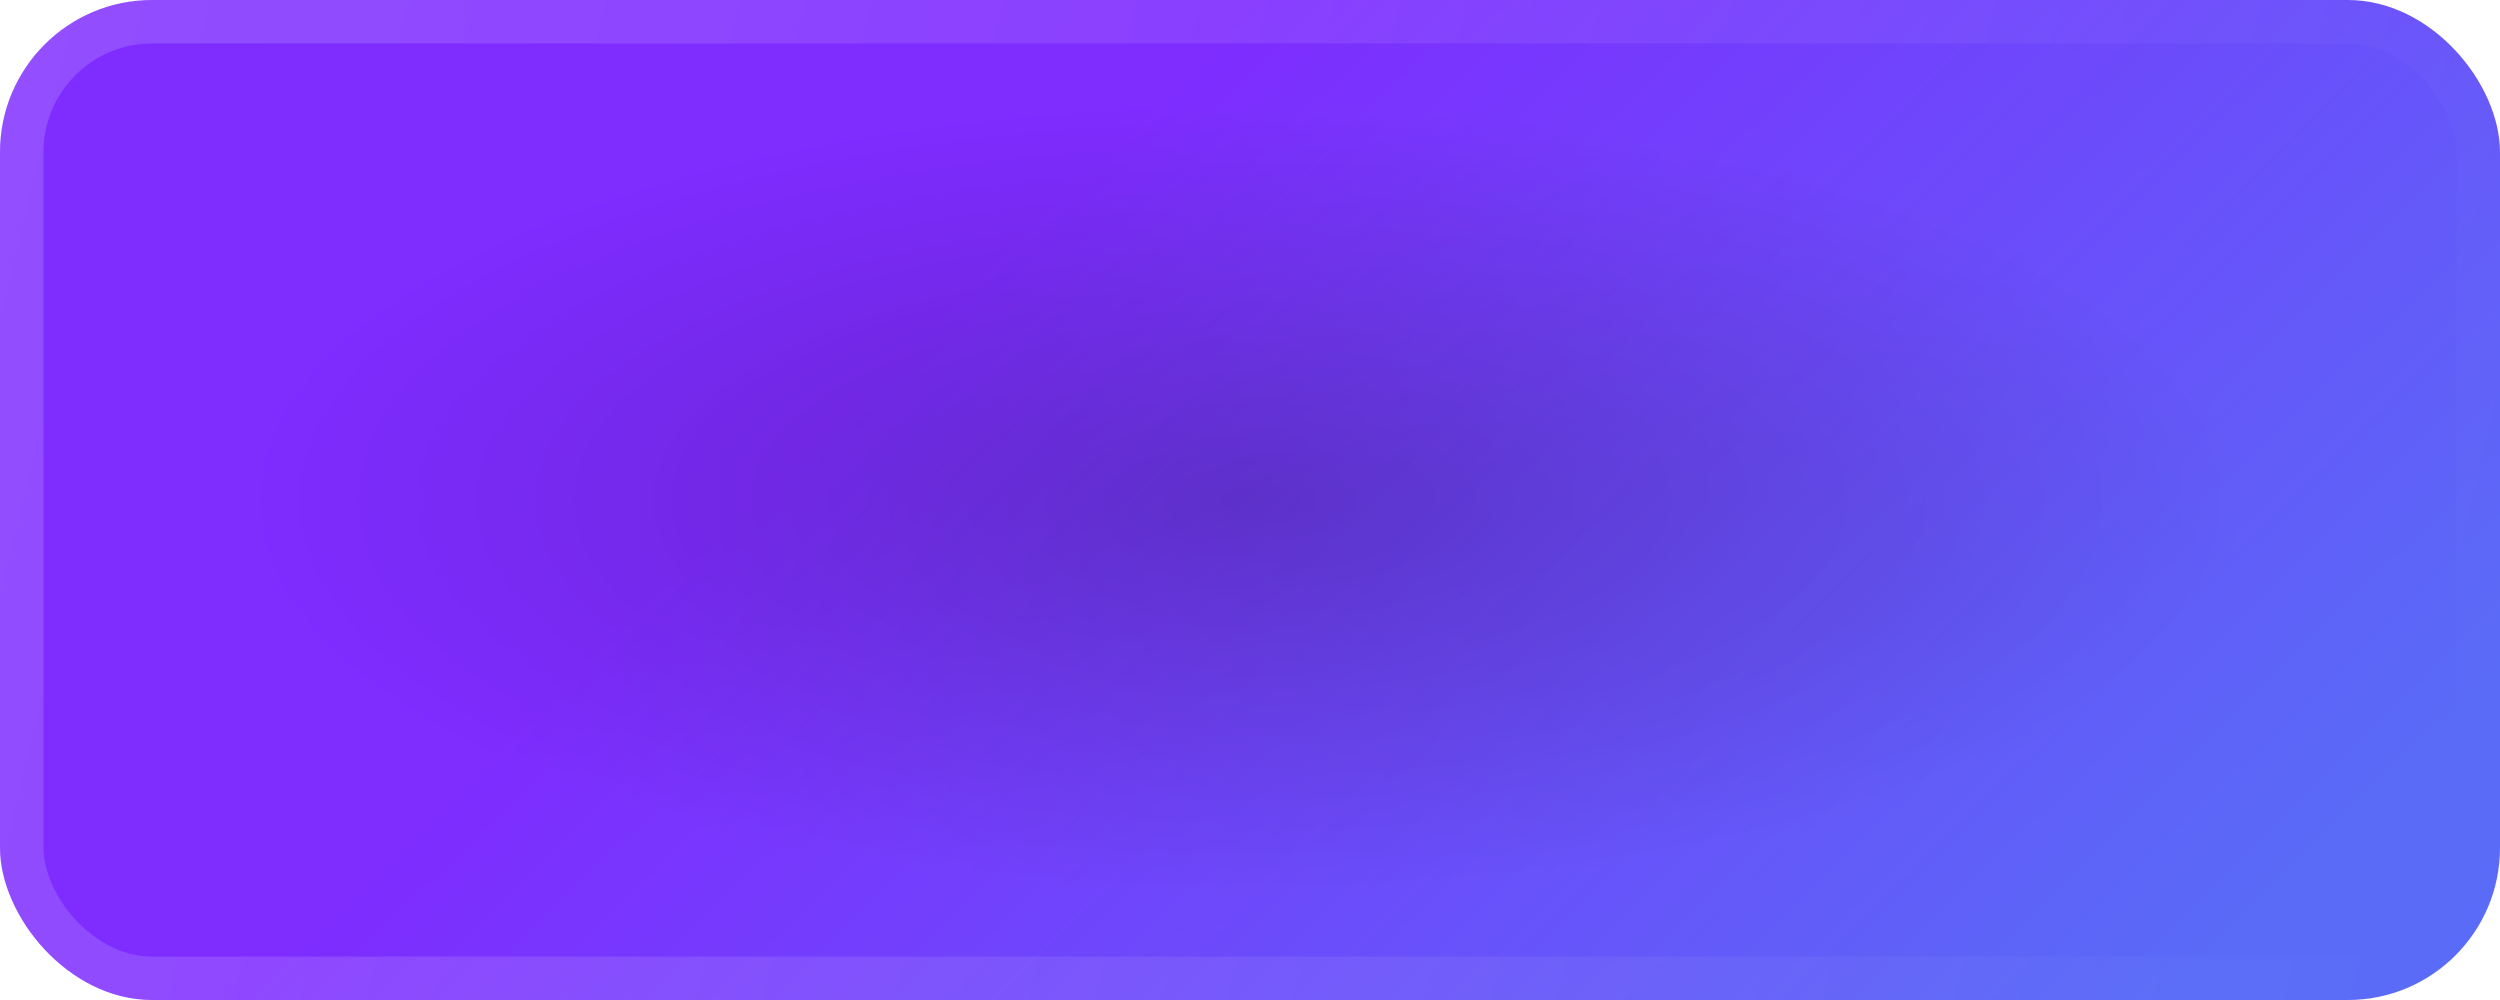 <svg width="115" height="46" viewBox="0 0 115 46" fill="none" xmlns="http://www.w3.org/2000/svg">
<g filter="url(#filter0_b_306_12011)">
<rect width="115" height="46" rx="7" fill="url(#paint0_linear_306_12011)"/>
<rect width="115" height="46" rx="7" fill="url(#paint1_radial_306_12011)" fill-opacity="0.2"/>
<rect x="1" y="1" width="113" height="44" rx="6" stroke="url(#paint2_linear_306_12011)" stroke-opacity="0.16" stroke-width="2"/>
</g>
<defs>
<filter id="filter0_b_306_12011" x="-3.788" y="-3.788" width="122.576" height="53.576" filterUnits="userSpaceOnUse" color-interpolation-filters="sRGB">
<feFlood flood-opacity="0" result="BackgroundImageFix"/>
<feGaussianBlur in="BackgroundImageFix" stdDeviation="1.894"/>
<feComposite in2="SourceAlpha" operator="in" result="effect1_backgroundBlur_306_12011"/>
<feBlend mode="normal" in="SourceGraphic" in2="effect1_backgroundBlur_306_12011" result="shape"/>
</filter>
<linearGradient id="paint0_linear_306_12011" x1="57.5" y1="5.01952e-06" x2="101.431" y2="44.681" gradientUnits="userSpaceOnUse">
<stop stop-color="#7E2CFF"/>
<stop offset="1" stop-color="#596BF7"/>
</linearGradient>
<radialGradient id="paint1_radial_306_12011" cx="0" cy="0" r="1" gradientUnits="userSpaceOnUse" gradientTransform="translate(57.5 23) scale(57.5 23)">
<stop/>
<stop offset="0.062" stop-opacity="0.921"/>
<stop offset="0.793" stop-opacity="0"/>
</radialGradient>
<linearGradient id="paint2_linear_306_12011" x1="2.12" y1="2.091" x2="119.52" y2="30.38" gradientUnits="userSpaceOnUse">
<stop stop-color="white"/>
<stop offset="1" stop-color="white" stop-opacity="0"/>
</linearGradient>
</defs>
</svg>
